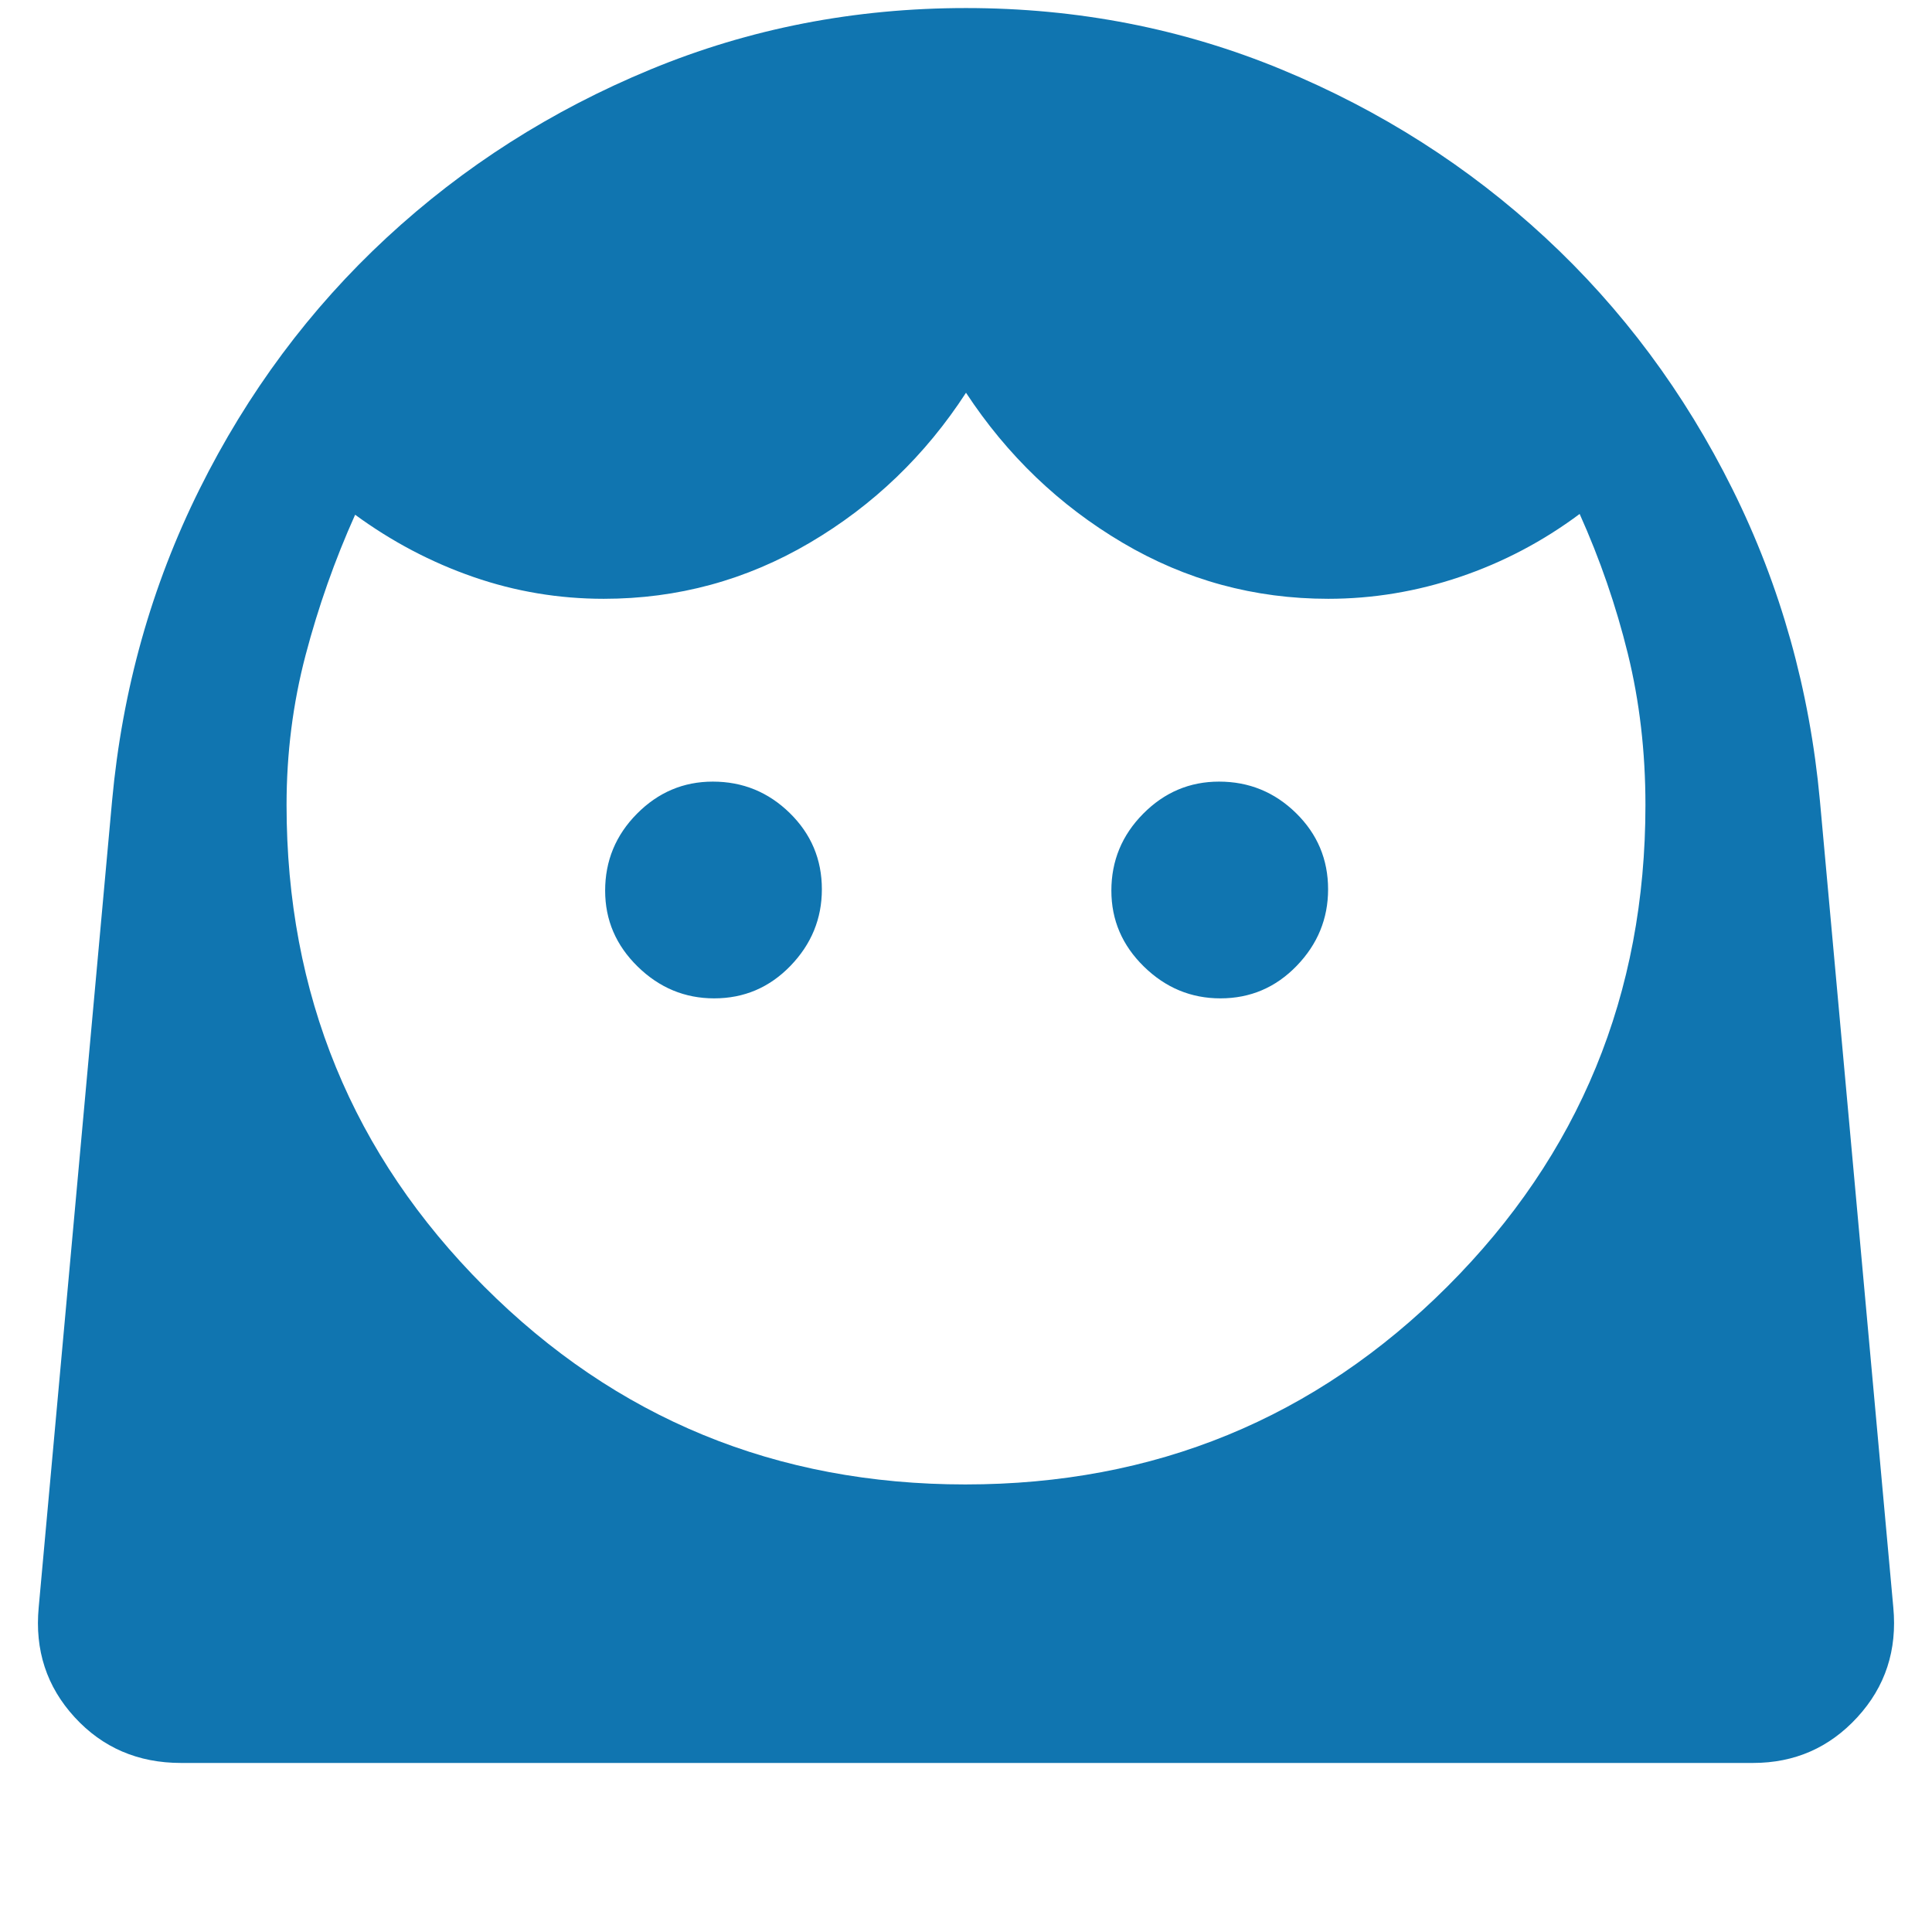 <svg xmlns="http://www.w3.org/2000/svg" height="48px" viewBox="0 -960 960 960" width="48px" fill="#1075B0"><path d="M479.72-222.39q140.97 0 239.43-98.3Q817.61-419 817.61-560q0-39.64-8.76-75.24-8.77-35.61-23.93-69.38-27.46 20.47-59.56 31.31-32.1 10.85-65.36 10.85-55.07 0-102.19-27.85-47.12-27.84-77.81-74.54-30.31 46.7-77.62 74.54-47.31 27.85-102.38 27.85-33.47 0-64.78-10.85-31.3-10.84-58.76-30.92-15.15 33.77-24.61 69.73-9.46 35.96-9.46 74.5 0 141 98.22 239.31 98.23 98.3 239.11 98.3ZM354.88-463.92q22.27 0 37.89-16.15 15.61-16.14 15.61-38.04 0-22.27-15.95-37.89-15.95-15.62-38.23-15.62-21.89 0-37.7 15.96-15.81 15.95-15.81 38.23 0 21.89 16.15 37.7 16.14 15.81 38.04 15.81Zm251.53 0q22.28 0 37.9-16.15 15.61-16.14 15.61-38.04 0-22.27-15.95-37.89-15.95-15.62-38.23-15.62-21.89 0-37.7 15.96-15.81 15.95-15.81 38.23 0 21.89 16.15 37.7 16.14 15.81 38.03 15.81ZM89.93-84q-32 0-52.85-22.73t-17.85-54.58l36.46-400.77q7.62-82.77 43.43-154.8 35.8-72.04 93.04-125.06 57.24-53.01 131.04-83.53Q397-956 480-956q83 0 156.8 30.53 73.8 30.52 131.04 83.53 57.24 53.02 93.04 125.06 35.81 72.03 43.43 154.8l36.46 400.77q3 31.85-17.85 54.58Q902.07-84 871.07-84H89.93Z"/></svg>